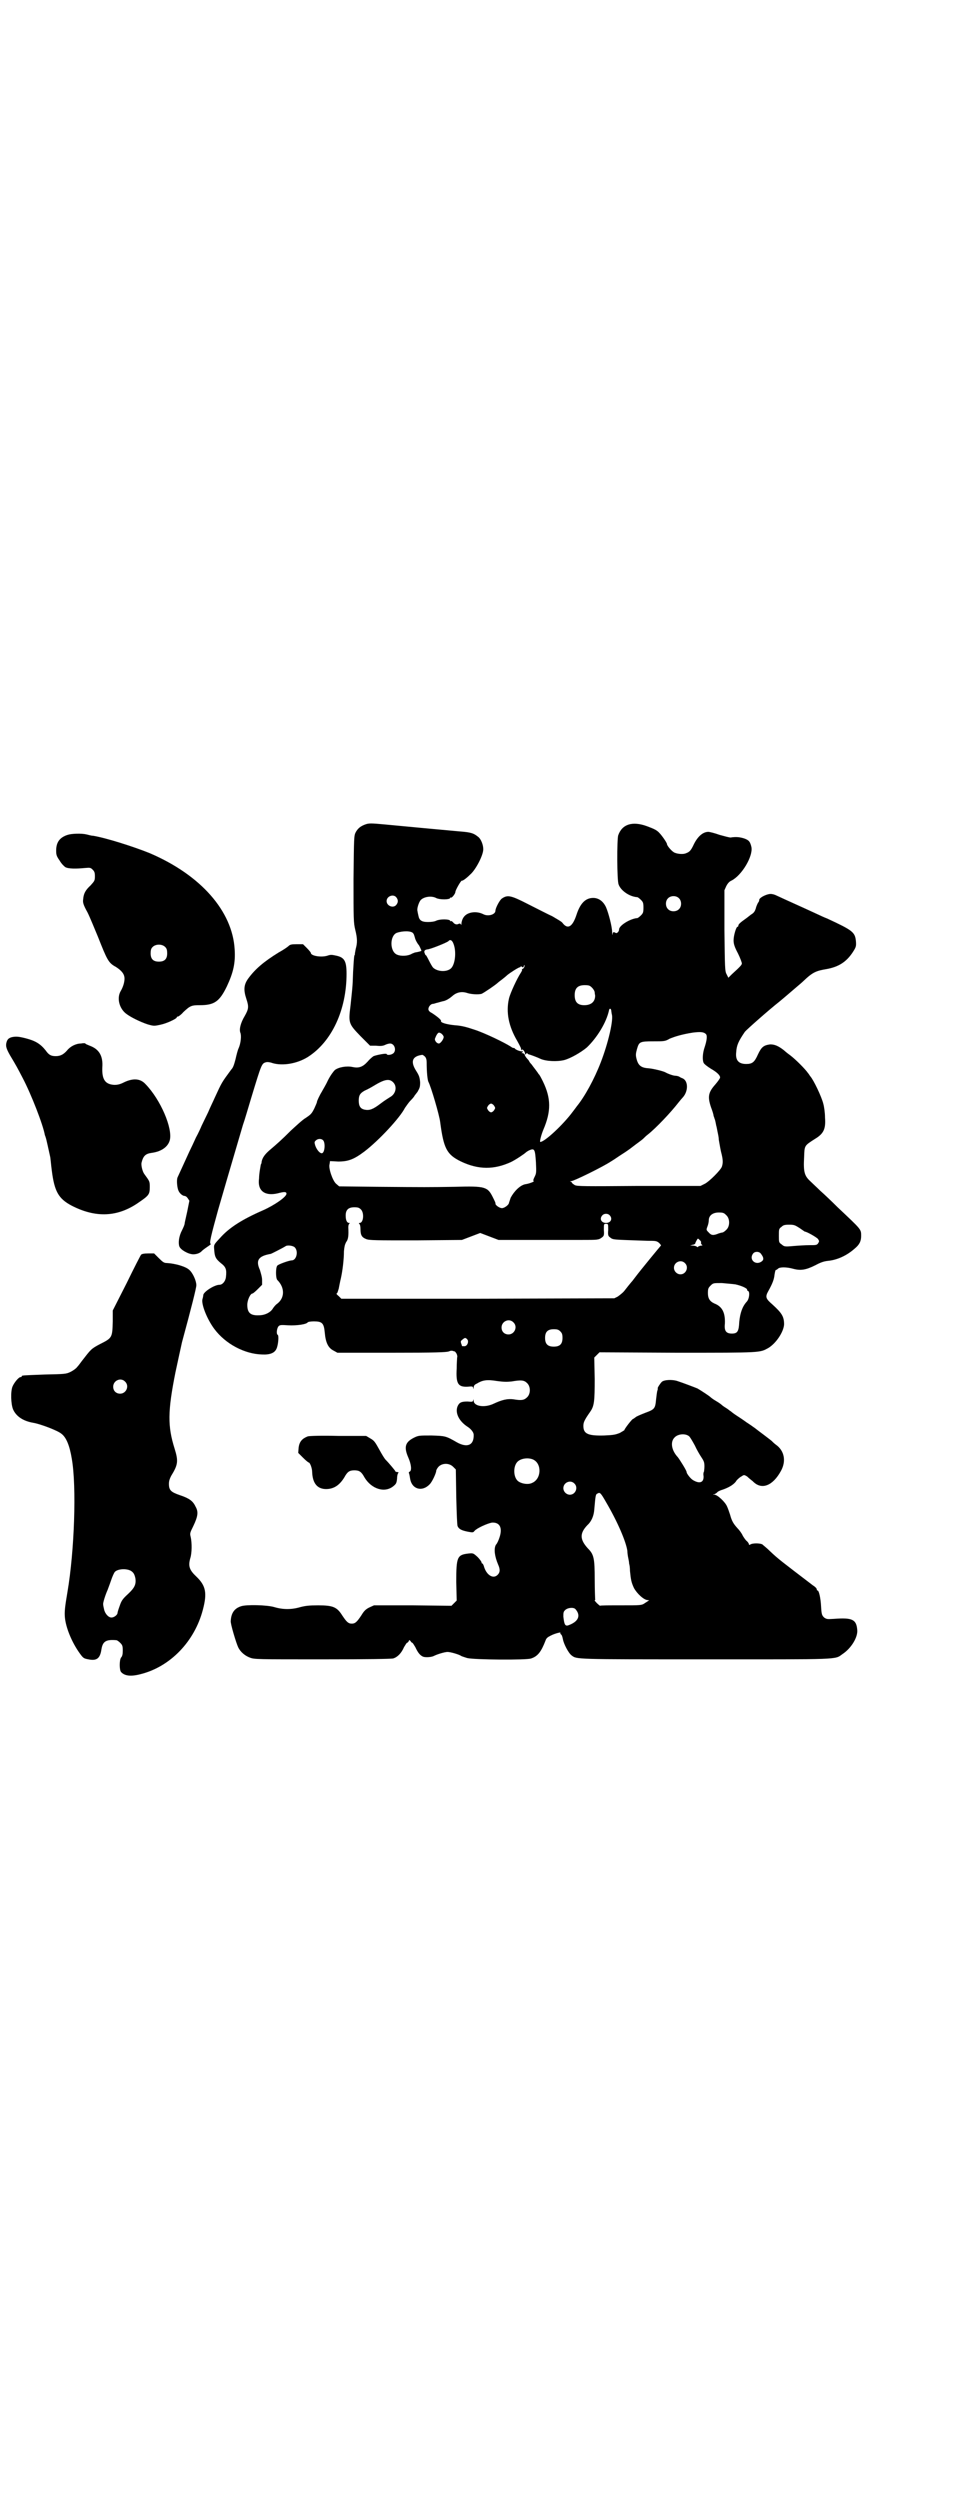 <?xml version="1.0" standalone="no"?>
<!DOCTYPE svg PUBLIC "-//W3C//DTD SVG 20010904//EN"
 "http://www.w3.org/TR/2001/REC-SVG-20010904/DTD/svg10.dtd">
<svg version="1.0" xmlns="http://www.w3.org/2000/svg"
 width="1114pt" height="2870pt" viewBox="0 0 1114 2870"
 preserveAspectRatio="xMidYMid meet">
<g transform="translate(0,2870) scale(0.5,-0.5)"
fill="#000000" stroke="none">
<path d="M839 3847 c-11 -4 -17 -9 -22 -18 -4 -8 -4 -11 -5 -107 0 -93 0 -100
4 -117 5 -20 5 -30 1 -44 -1 -6 -2 -11 -2 -11 1 0 0 -2 -1 -4 -1 -3 -2 -20 -3
-38 -1 -36 -2 -39 -6 -78 -5 -39 -4 -41 23 -69 l22 -22 13 0 c10 -1 16 -1 22
2 4 2 9 3 11 3 10 0 15 -15 8 -22 -4 -4 -15 -6 -16 -2 -1 2 -22 -2 -30 -5 -3
-2 -9 -7 -14 -13 -11 -12 -20 -15 -34 -12 -13 3 -32 0 -41 -7 -3 -3 -10 -12
-16 -24 -5 -11 -12 -22 -14 -26 -5 -8 -11 -21 -11 -23 0 -2 -3 -8 -6 -15 -6
-12 -8 -14 -20 -22 -7 -4 -22 -18 -34 -29 -21 -21 -30 -29 -50 -46 -10 -9 -15
-16 -17 -25 0 -3 -1 -6 -2 -7 0 -1 -1 -6 -2 -12 -1 -6 -2 -15 -2 -20 -4 -28
13 -41 43 -34 15 4 20 4 20 -1 0 -7 -27 -26 -54 -38 -48 -21 -78 -40 -99 -64
-14 -15 -14 -15 -13 -26 1 -16 3 -21 15 -31 12 -9 14 -15 12 -32 -1 -10 -8
-18 -15 -18 -11 0 -35 -15 -37 -23 0 -2 -1 -7 -2 -10 -3 -11 10 -45 27 -68 26
-35 70 -58 110 -59 19 -1 29 4 33 13 4 8 6 30 3 32 -4 2 -2 16 2 20 3 3 6 3
22 2 19 -1 42 2 45 7 1 1 7 2 14 2 19 0 23 -4 25 -26 2 -23 8 -35 20 -41 l9
-5 124 0 c102 0 126 1 132 3 4 2 7 2 10 1 2 -1 3 -1 3 -1 0 1 2 -1 4 -4 2 -3
3 -8 2 -10 0 -2 -1 -13 -1 -25 -2 -35 3 -43 25 -42 11 1 12 1 13 -3 0 -3 1 -3
1 1 0 4 2 7 7 9 13 8 23 10 47 6 14 -2 23 -2 33 -1 23 4 29 3 36 -4 8 -8 8
-24 0 -32 -7 -7 -13 -8 -31 -5 -14 2 -27 -1 -46 -10 -21 -10 -46 -6 -46 7 0 3
-1 4 -1 1 -1 -4 -2 -4 -13 -3 -14 0 -19 -2 -23 -11 -6 -15 3 -34 23 -47 8 -5
14 -13 14 -18 1 -24 -14 -31 -38 -18 -26 15 -27 15 -59 16 -28 0 -30 0 -40 -5
-20 -10 -24 -21 -13 -46 7 -16 8 -30 3 -32 -2 -1 -2 -2 -2 -3 1 -1 2 -7 3 -13
4 -25 28 -31 45 -13 6 6 15 26 15 31 0 2 3 7 6 10 9 8 24 8 33 -1 l6 -6 1 -63
c1 -41 2 -64 3 -67 3 -7 9 -10 24 -13 11 -2 12 -2 15 2 5 6 29 17 40 19 18 1
25 -12 17 -35 -2 -6 -5 -13 -8 -16 -5 -9 -3 -26 5 -45 5 -11 5 -18 -1 -24 -10
-10 -25 -1 -31 18 -1 4 -3 8 -4 8 -1 0 -2 1 -2 3 0 1 -4 7 -9 12 -10 9 -10 9
-21 8 -26 -3 -28 -8 -28 -65 l1 -43 -6 -6 -6 -6 -89 1 -89 0 -11 -5 c-8 -4
-12 -8 -18 -18 -10 -15 -14 -19 -22 -19 -8 0 -12 4 -22 19 -12 19 -21 23 -55
23 -21 0 -29 -1 -41 -4 -20 -6 -40 -6 -60 0 -17 5 -64 6 -76 2 -16 -5 -23 -16
-24 -34 -1 -6 13 -52 17 -60 5 -11 16 -20 27 -24 10 -4 16 -4 166 -4 104 0
158 1 163 2 10 3 19 12 25 26 3 5 6 10 7 10 1 0 3 2 4 4 1 3 1 3 4 0 1 -2 3
-4 4 -4 1 0 4 -5 7 -10 6 -13 11 -19 18 -22 6 -2 20 -1 25 2 8 4 25 9 31 9 7
0 27 -6 31 -9 1 -1 8 -3 14 -5 16 -4 136 -5 147 -1 15 5 23 15 33 41 2 6 5 8
13 12 10 5 24 8 21 6 0 -1 0 -3 2 -4 2 -2 3 -6 4 -11 2 -11 13 -32 20 -37 12
-9 4 -9 306 -9 314 0 298 -1 316 12 20 13 36 39 34 56 -2 24 -12 28 -53 25
-16 -1 -17 -1 -23 3 -5 5 -6 7 -7 25 -1 20 -5 37 -8 37 -1 0 -2 1 -2 3 0 2 -4
6 -9 9 -72 55 -79 60 -98 78 -8 8 -16 14 -18 16 -6 3 -22 3 -27 0 -3 -2 -4 -1
-4 1 0 1 -2 4 -4 6 -3 2 -7 8 -10 13 -2 5 -8 13 -12 17 -9 10 -13 16 -17 31
-2 6 -5 15 -7 19 -4 10 -22 27 -29 27 -4 0 -4 1 0 1 2 1 5 3 6 4 1 2 7 5 14 7
14 5 26 12 31 21 3 3 7 7 11 9 6 4 6 4 13 0 3 -3 9 -8 13 -11 20 -21 46 -11
65 24 12 22 8 46 -12 60 -4 3 -7 6 -8 7 -1 2 -34 26 -40 31 -3 2 -11 8 -19 13
-8 6 -19 13 -25 17 -6 4 -11 8 -12 9 -1 0 -5 4 -10 7 -5 3 -9 6 -10 7 -1 1 -6
5 -13 9 -7 4 -12 8 -13 9 -3 3 -23 16 -30 20 -10 4 -31 12 -46 17 -12 4 -31 3
-36 -2 -4 -4 -11 -15 -9 -15 0 0 0 -2 -1 -5 -1 -2 -2 -12 -3 -20 -2 -21 -3
-23 -25 -31 -10 -4 -20 -8 -22 -10 -3 -2 -5 -4 -6 -4 -2 0 -20 -23 -20 -26 0
0 -5 -3 -10 -6 -10 -4 -14 -5 -36 -6 -38 -1 -48 4 -48 22 0 7 2 11 6 18 3 5 8
12 10 15 9 13 10 24 10 75 l-1 49 6 6 6 6 179 -1 c195 0 189 0 209 11 18 11
35 37 36 54 0 18 -5 26 -27 46 -15 13 -17 17 -9 31 10 18 13 27 14 37 1 6 2
11 3 11 1 0 3 1 5 3 4 4 19 4 34 0 18 -5 30 -3 52 8 13 7 20 9 29 10 21 2 43
12 61 28 11 9 15 17 15 29 0 16 1 14 -54 66 -14 14 -32 31 -40 38 -7 7 -18 17
-23 22 -13 12 -16 21 -14 55 1 27 0 26 25 42 20 12 25 23 23 49 0 11 -2 25 -4
32 -4 16 -22 54 -30 63 -1 1 -3 5 -5 7 -6 9 -29 32 -41 41 -7 5 -14 11 -15 12
-13 10 -21 13 -31 13 -15 -2 -20 -6 -28 -23 -8 -18 -13 -22 -27 -22 -18 0 -25
9 -23 27 1 16 5 25 20 47 4 5 56 51 79 69 5 4 13 11 19 16 6 5 15 13 21 18 6
5 13 11 16 14 21 20 29 23 53 27 27 5 45 16 60 39 7 11 8 13 7 25 -2 21 -8 25
-66 52 -6 2 -18 8 -27 12 -30 14 -62 28 -92 42 -5 2 -10 3 -15 2 -10 -2 -22
-9 -22 -13 0 -2 -1 -5 -3 -7 -1 -2 -4 -8 -5 -13 -2 -6 -4 -10 -11 -14 -4 -3
-10 -8 -13 -10 -10 -7 -16 -12 -16 -15 0 -2 -1 -3 -2 -3 -3 0 -9 -20 -9 -31 0
-8 2 -15 10 -30 5 -10 9 -21 9 -23 0 -3 -2 -6 -23 -25 l-8 -8 -4 8 c-4 7 -4
15 -5 101 l0 92 4 9 c3 6 7 11 12 13 24 12 50 56 46 77 -3 13 -6 16 -17 20
-10 3 -18 4 -31 2 -3 0 -14 3 -25 6 -11 4 -23 7 -26 7 -12 0 -24 -10 -33 -28
-7 -15 -10 -18 -18 -21 -6 -3 -19 -2 -26 1 -6 2 -18 16 -18 20 0 3 -12 20 -17
25 -6 7 -13 10 -29 16 -33 12 -57 5 -66 -21 -3 -9 -3 -105 1 -113 5 -14 25
-28 43 -29 1 0 5 -3 8 -6 5 -5 6 -7 6 -18 0 -11 -1 -13 -6 -18 -3 -3 -7 -6 -8
-6 -16 -1 -42 -17 -42 -26 0 -5 -5 -10 -8 -8 -5 3 -6 2 -7 -3 0 -4 -1 -1 -1 5
0 12 -8 43 -14 57 -7 15 -19 23 -34 21 -15 -2 -26 -14 -34 -39 -9 -27 -20 -34
-32 -18 -2 3 -13 9 -23 15 -11 5 -36 18 -56 28 -39 20 -47 22 -60 13 -5 -3
-15 -22 -15 -28 0 -9 -17 -14 -28 -8 -16 8 -37 5 -45 -7 -3 -4 -5 -11 -5 -14
0 -4 -1 -5 -1 -3 -1 2 -2 3 -5 2 -5 -3 -10 -1 -13 3 -2 2 -4 4 -5 3 -1 -1 -2
0 -2 1 -2 4 -24 4 -32 0 -4 -2 -11 -3 -19 -3 -15 0 -20 4 -22 15 -1 4 -2 9 -2
10 -2 5 3 20 7 25 7 8 25 11 36 5 8 -4 30 -4 32 0 0 1 1 2 2 1 2 -1 10 9 10
13 0 4 13 27 15 26 1 -1 9 4 19 14 13 11 31 46 30 59 0 9 -5 22 -11 27 -11 9
-17 11 -43 13 -12 1 -152 14 -172 16 -32 3 -37 3 -45 0z m71 -167 c5 -6 5 -12
0 -18 -7 -8 -22 -2 -22 9 0 11 15 17 22 9z m649 -2 c7 -6 7 -19 1 -25 -6 -7
-19 -7 -25 -1 -7 6 -7 19 -1 25 6 7 19 7 25 1z m-610 -81 c2 -2 3 -7 4 -10 1
-5 6 -14 9 -17 1 -1 6 -12 6 -13 0 -1 -8 -3 -15 -4 -2 -1 -6 -2 -9 -4 -8 -4
-23 -5 -32 -1 -17 7 -17 43 -1 50 14 5 34 5 38 -1z m93 -25 c7 -19 3 -50 -8
-57 -10 -7 -29 -6 -39 3 -2 2 -6 9 -10 17 -4 8 -7 13 -7 12 0 -1 -1 0 -2 3 -3
6 -1 9 5 10 7 0 46 16 49 19 4 5 9 2 12 -7z m162 -53 c-2 -3 -3 -4 -5 -4 -1 1
-1 1 0 -1 1 -1 -1 -5 -3 -8 -8 -12 -24 -46 -27 -59 -7 -31 -1 -63 19 -97 5 -9
9 -17 9 -18 -1 -1 0 -2 1 -3 2 -1 2 -1 1 1 -1 2 0 1 3 -1 2 -2 4 -6 4 -8 0 -3
0 -3 2 -1 1 2 3 2 4 1 0 -1 2 -2 3 -2 4 -1 20 -7 26 -10 13 -6 39 -7 55 -3 15
4 39 18 52 29 23 22 45 57 51 86 1 4 4 4 5 -1 0 -3 1 -6 1 -8 5 -12 -8 -67
-25 -111 -15 -39 -37 -79 -55 -101 -2 -3 -6 -8 -9 -12 -22 -30 -65 -70 -75
-70 -2 0 2 16 7 28 18 42 18 72 -1 111 -4 8 -8 16 -10 17 -1 2 -4 6 -7 10 -3
4 -7 9 -9 12 -3 3 -5 6 -5 6 0 1 -2 4 -5 7 -3 3 -6 8 -6 10 -1 1 -3 3 -5 3 -3
0 -3 0 0 2 2 2 2 2 -1 2 -6 0 -15 4 -17 7 -1 1 -2 1 -2 1 0 -1 -3 0 -7 3 -14
9 -59 31 -84 39 -18 6 -29 9 -45 10 -19 2 -33 6 -31 10 1 2 -10 11 -21 18 -6
3 -8 6 -8 9 0 6 6 12 10 12 2 0 5 1 8 2 5 1 7 2 15 4 7 1 15 6 22 12 10 9 22
11 34 7 9 -3 25 -4 33 -2 5 2 33 21 38 26 1 1 5 4 9 7 4 3 10 8 12 10 6 5 26
18 29 18 1 0 2 1 2 2 0 1 1 0 3 -1 2 -2 3 -1 4 1 0 2 1 3 2 3 0 0 0 -2 -1 -5z
m156 -47 c3 -3 6 -8 6 -11 0 -3 1 -6 1 -7 0 -14 -9 -22 -25 -22 -15 0 -22 7
-22 23 0 16 7 23 23 23 10 0 12 -1 17 -6z m261 -106 c4 -3 3 -14 -3 -32 -4
-12 -5 -27 -2 -34 1 -3 9 -9 17 -14 14 -8 21 -15 21 -20 0 -2 -5 -9 -11 -16
-16 -18 -18 -28 -10 -52 3 -8 6 -17 6 -20 1 -3 2 -5 2 -6 1 -2 2 -5 4 -16 1
-3 2 -9 3 -14 1 -5 3 -13 3 -19 1 -5 3 -18 5 -27 5 -19 5 -26 2 -35 -3 -8 -29
-34 -39 -39 l-10 -5 -142 0 c-123 -1 -142 -1 -147 2 -3 2 -6 4 -6 5 0 1 -2 2
-3 3 -3 0 -2 1 1 1 6 0 73 33 91 45 7 4 18 12 26 17 8 5 18 12 23 16 5 4 12 9
16 12 4 3 8 6 10 8 2 2 6 6 10 9 19 15 53 51 70 73 4 5 9 11 11 13 12 14 12
37 -1 43 -3 1 -7 3 -8 4 -2 1 -6 2 -9 2 -4 0 -16 4 -23 8 -6 3 -27 8 -37 9
-18 1 -25 6 -29 22 -2 8 -2 11 1 22 5 17 6 18 38 18 24 0 27 0 37 6 12 5 28
10 53 14 16 2 25 2 30 -3z m-602 -6 c1 -5 -7 -16 -11 -16 -5 0 -10 7 -9 11 3
8 6 13 9 14 4 0 9 -4 11 -9z m-43 -46 c3 -3 4 -8 4 -13 0 -23 2 -41 4 -45 6
-11 25 -76 27 -92 8 -61 15 -75 48 -91 40 -19 76 -19 115 -1 12 6 31 19 34 22
1 1 4 3 8 5 12 5 13 2 15 -28 1 -23 1 -25 -3 -33 -3 -6 -4 -9 -2 -10 2 -1 -11
-6 -19 -7 -12 -2 -26 -16 -34 -31 -2 -6 -4 -12 -4 -12 0 -4 -10 -12 -16 -12
-6 0 -15 7 -15 10 1 1 -2 7 -6 15 -12 24 -17 26 -87 24 -63 -1 -65 -1 -179 0
l-87 1 -7 6 c-8 7 -18 36 -15 45 l1 7 19 -1 c23 0 36 5 60 23 34 26 82 78 93
100 3 4 8 12 13 17 5 5 9 10 9 11 0 0 3 4 7 9 5 9 6 11 6 22 -1 11 -2 15 -9
26 -14 22 -9 34 14 37 1 0 4 -2 6 -4z m-73 -59 c10 -10 6 -27 -7 -34 -3 -2
-13 -8 -22 -15 -17 -13 -25 -16 -36 -14 -10 2 -14 8 -14 21 0 12 3 17 14 23 5
2 14 7 19 10 26 16 37 18 46 9z m232 -54 c3 -5 3 -5 0 -10 -2 -3 -5 -5 -7 -5
-2 0 -5 2 -7 5 -3 5 -3 5 0 10 2 3 5 5 7 5 2 0 5 -2 7 -5z m-393 -79 c6 -6 4
-30 -3 -30 -5 0 -12 9 -15 18 -2 7 -2 8 1 11 5 5 13 5 17 1z m87 -159 c8 -8 6
-31 -3 -31 -2 0 -2 -1 -1 -2 2 -1 3 -6 3 -12 0 -14 3 -19 13 -23 7 -3 23 -3
114 -3 l106 1 21 8 21 8 21 -8 21 -8 51 0 c49 0 68 0 140 0 38 0 39 0 47 6 4
3 5 5 4 17 0 14 0 14 5 14 5 0 5 0 5 -14 -1 -12 0 -14 4 -17 8 -6 3 -5 86 -8
19 0 21 0 27 -5 3 -3 5 -6 4 -6 -1 -1 -45 -54 -60 -74 -3 -4 -6 -8 -8 -10 -5
-6 -9 -11 -16 -20 -4 -5 -11 -10 -15 -13 l-8 -4 -313 -1 -314 0 -6 6 c-4 3 -6
6 -5 6 2 0 3 5 5 11 1 5 3 16 5 24 4 18 7 44 7 62 1 11 2 15 5 21 5 6 6 15 5
34 0 4 1 7 2 8 2 2 2 2 0 2 -5 0 -8 6 -8 17 0 13 6 19 20 19 8 0 11 -1 15 -5z
m839 -13 c9 -8 9 -26 0 -34 -3 -3 -7 -6 -9 -6 -1 0 -5 -1 -8 -2 -12 -5 -17 -5
-23 2 -6 6 -6 6 -3 14 2 5 3 11 3 14 0 11 9 18 23 18 10 0 12 -1 17 -6z m-268
0 c8 -8 3 -18 -8 -18 -11 0 -16 10 -8 18 4 4 12 4 16 0z m437 -30 c6 -4 11 -8
12 -8 4 0 27 -13 30 -17 3 -5 3 -5 0 -10 -3 -4 -5 -4 -20 -4 -9 0 -25 -1 -37
-2 -21 -2 -21 -1 -27 4 -6 4 -6 5 -6 20 0 14 0 16 6 20 4 4 7 5 18 5 11 0 13
-1 24 -8z m-229 -28 c2 -2 3 -4 2 -6 0 -1 1 -3 2 -4 2 -2 2 -2 -1 -2 -2 0 -5
-1 -7 -2 -1 -2 -3 -2 -4 0 -2 1 -6 2 -9 2 l-6 0 6 2 c3 0 6 2 6 3 0 2 5 11 6
11 1 0 3 -2 5 -4z m-931 -16 c9 -9 4 -30 -7 -30 -6 0 -31 -9 -33 -12 -4 -4 -4
-29 0 -33 18 -18 17 -42 -1 -55 -3 -2 -7 -7 -9 -10 -5 -9 -18 -16 -32 -16 -20
-1 -27 6 -27 24 0 11 7 26 12 26 1 0 6 4 12 10 l10 10 0 11 c0 7 -3 16 -5 23
-10 22 -4 32 25 37 3 1 30 15 33 17 4 4 18 2 22 -2z m1071 -15 c6 -8 7 -13 2
-17 -14 -11 -31 4 -20 18 4 5 14 5 18 -1z m-175 -21 c10 -9 3 -26 -10 -26 -8
0 -15 7 -15 15 0 13 16 20 25 11z m116 -49 c14 -3 27 -9 27 -12 0 -2 1 -3 2
-3 5 -2 3 -19 -3 -25 -10 -11 -15 -26 -17 -46 -1 -22 -4 -27 -17 -27 -13 0
-18 6 -16 23 1 25 -6 39 -24 46 -11 5 -15 12 -15 24 0 10 1 12 6 17 6 6 6 6
26 6 10 -1 24 -2 31 -3z m-510 -87 c11 -10 3 -28 -11 -28 -9 0 -16 6 -16 16 0
14 17 22 27 12z m108 -21 c4 -4 5 -7 5 -15 0 -14 -6 -20 -20 -20 -14 0 -20 6
-20 20 0 14 6 20 20 20 8 0 11 -1 15 -5z m-214 -18 c5 -5 0 -17 -7 -16 -3 0
-6 0 -5 1 0 1 -1 3 -2 6 -1 4 -1 5 3 8 6 5 7 5 11 1z m510 -223 c3 -3 8 -12
13 -21 4 -9 11 -21 15 -27 6 -9 7 -12 7 -21 0 -6 -1 -11 -1 -12 -1 -1 -2 -5
-1 -10 1 -15 -9 -19 -25 -9 -6 4 -14 15 -14 18 1 2 -16 29 -20 34 -15 16 -18
36 -7 46 8 8 25 9 33 2z m-359 -53 c21 -9 20 -45 -2 -54 -10 -5 -28 -1 -34 6
-9 10 -9 32 0 42 7 8 24 11 36 6z m95 -55 c10 -9 3 -26 -10 -26 -8 0 -15 7
-15 15 0 13 16 20 25 11z m73 -43 c27 -46 46 -91 49 -112 0 -4 1 -12 2 -16 1
-5 2 -10 2 -13 1 -3 2 -10 2 -17 2 -20 3 -26 9 -39 7 -13 23 -28 32 -28 3 0 4
-1 2 -1 -1 -1 -6 -4 -9 -6 -7 -5 -9 -5 -54 -5 -26 0 -48 0 -49 -1 0 0 -4 3 -7
6 -4 4 -6 7 -5 7 1 0 2 1 1 2 0 1 -1 21 -1 45 0 50 -2 58 -16 72 -18 20 -19
34 -1 53 10 9 15 22 16 36 3 34 3 35 8 37 5 3 7 1 19 -20z m-70 -246 c13 -15
6 -29 -17 -37 -7 -2 -9 2 -11 20 0 9 0 11 4 15 6 6 20 7 24 2z"/>
<path d="M155 3823 c-18 -6 -26 -17 -26 -36 0 -10 1 -13 8 -23 4 -7 10 -13 13
-15 7 -4 25 -4 45 -2 12 1 13 1 18 -4 4 -4 5 -7 5 -15 0 -10 -1 -11 -10 -21
-12 -11 -16 -19 -17 -32 -1 -7 0 -12 10 -30 6 -12 16 -37 24 -56 21 -53 24
-60 41 -69 14 -9 20 -17 20 -27 0 -8 -3 -19 -9 -29 -9 -16 -3 -39 12 -51 10
-8 32 -19 50 -25 14 -4 15 -4 29 -1 15 3 38 14 38 17 0 1 1 2 3 2 1 0 7 4 12
10 16 15 19 16 38 16 33 0 45 8 62 43 15 32 20 54 18 85 -5 88 -78 171 -195
221 -37 15 -100 35 -130 40 -4 0 -11 2 -15 3 -12 3 -35 2 -44 -1z m225 -258
c3 -3 4 -7 4 -14 0 -13 -6 -19 -19 -19 -13 0 -19 6 -19 19 0 7 1 11 4 14 7 8
23 8 30 0z"/>
<path d="M663 3568 c-2 -2 -12 -9 -23 -15 -34 -21 -54 -38 -70 -60 -10 -14
-11 -26 -4 -47 6 -18 5 -23 -4 -39 -9 -15 -13 -30 -10 -38 3 -7 1 -25 -4 -36
-2 -4 -5 -16 -7 -25 -3 -11 -5 -19 -10 -24 -22 -30 -21 -28 -38 -65 -3 -7 -10
-21 -15 -33 -6 -12 -12 -25 -15 -31 -2 -5 -8 -18 -13 -27 -4 -9 -11 -24 -15
-32 -12 -26 -25 -55 -27 -59 -3 -6 -1 -25 2 -31 3 -7 10 -12 14 -12 2 0 5 -2
7 -5 l4 -6 -5 -25 c-3 -14 -6 -26 -6 -28 0 -2 -3 -9 -6 -15 -7 -13 -9 -29 -6
-37 3 -8 21 -18 32 -18 8 0 16 3 20 8 1 1 6 5 12 9 6 4 10 7 8 7 -4 0 1 20 17
78 28 97 51 174 57 195 4 11 12 39 19 62 24 79 24 79 34 82 3 1 10 0 15 -2 24
-7 57 -1 81 14 55 35 89 108 89 191 0 30 -5 38 -25 42 -9 2 -12 2 -18 0 -14
-5 -39 -1 -39 6 0 1 -4 6 -9 11 l-9 9 -15 0 c-12 0 -15 -1 -18 -4z"/>
<path d="M25 3358 c-5 -2 -7 -4 -9 -8 -4 -11 -2 -17 7 -33 15 -25 17 -29 29
-52 20 -38 47 -108 51 -131 1 -3 2 -5 2 -6 1 -1 7 -30 10 -43 1 -3 2 -18 4
-33 6 -47 15 -64 45 -80 56 -29 107 -27 156 8 22 15 24 18 24 34 0 14 0 13
-13 31 -4 6 -7 19 -6 25 4 16 9 21 24 23 22 3 37 14 41 29 7 27 -21 93 -56
129 -12 13 -29 14 -51 3 -8 -4 -14 -5 -20 -5 -22 1 -29 13 -28 40 2 26 -7 42
-29 50 -5 2 -10 4 -10 5 0 1 -5 1 -10 0 -12 0 -25 -7 -32 -16 -8 -9 -15 -13
-26 -13 -11 0 -16 3 -23 13 -12 15 -23 22 -46 28 -16 4 -23 5 -34 2z"/>
<path d="M324 2859 c-1 -1 -16 -30 -33 -65 l-32 -63 0 -25 c-1 -37 -1 -38 -29
-52 -21 -11 -21 -12 -42 -39 -3 -4 -8 -11 -11 -14 -2 -3 -9 -8 -15 -11 -10 -5
-14 -5 -59 -6 -53 -2 -53 -2 -53 -4 0 -1 -1 -2 -3 -2 -4 0 -14 -12 -18 -21 -5
-11 -4 -41 1 -53 7 -16 23 -27 47 -31 17 -3 56 -18 64 -25 11 -8 19 -27 24
-58 11 -63 6 -211 -10 -305 -6 -35 -7 -46 -6 -58 2 -24 16 -58 34 -83 8 -11 9
-12 20 -14 19 -4 27 2 30 23 3 18 10 23 34 21 2 0 6 -3 9 -6 5 -5 6 -7 6 -18
0 -8 -1 -13 -4 -16 -4 -6 -4 -28 0 -33 8 -9 22 -11 45 -5 68 17 124 75 143
148 10 38 7 55 -15 76 -16 15 -19 24 -14 42 4 12 4 36 1 49 -2 8 -2 9 6 25 11
23 12 33 5 45 -6 13 -15 19 -36 26 -20 7 -25 11 -25 26 0 7 2 12 5 18 16 26
17 34 8 63 -16 51 -16 85 2 175 4 19 13 60 15 69 22 81 33 125 33 131 0 10 -8
28 -16 35 -8 8 -33 15 -52 16 -6 0 -9 2 -18 11 l-11 11 -14 0 c-9 0 -14 -1
-16 -3z m-37 -291 c11 -10 3 -28 -11 -28 -9 0 -16 6 -16 16 0 14 17 22 27 12z
m14 -435 c6 -4 8 -8 10 -17 2 -14 -2 -22 -17 -36 -12 -11 -15 -15 -19 -27 -3
-8 -5 -15 -5 -16 0 -5 -8 -11 -14 -11 -7 0 -15 9 -17 19 -1 4 -2 9 -2 11 -1 3
5 22 10 33 1 3 5 13 8 22 3 9 7 18 9 20 7 7 27 8 37 2z"/>
<path d="M707 2442 c-13 -5 -19 -12 -21 -25 l-1 -13 11 -11 c6 -6 12 -11 13
-11 3 0 8 -13 8 -22 1 -26 12 -39 32 -39 18 0 31 9 42 27 7 13 12 16 23 16 11
0 16 -3 23 -16 16 -27 47 -37 67 -20 6 5 7 7 8 17 0 7 2 13 3 13 1 1 0 2 -2 2
-3 0 -5 1 -5 2 0 1 -14 18 -22 26 -3 3 -9 13 -15 24 -9 16 -11 20 -20 25 l-10
6 -64 0 c-40 1 -66 0 -70 -1z"/>
</g>
</svg>
